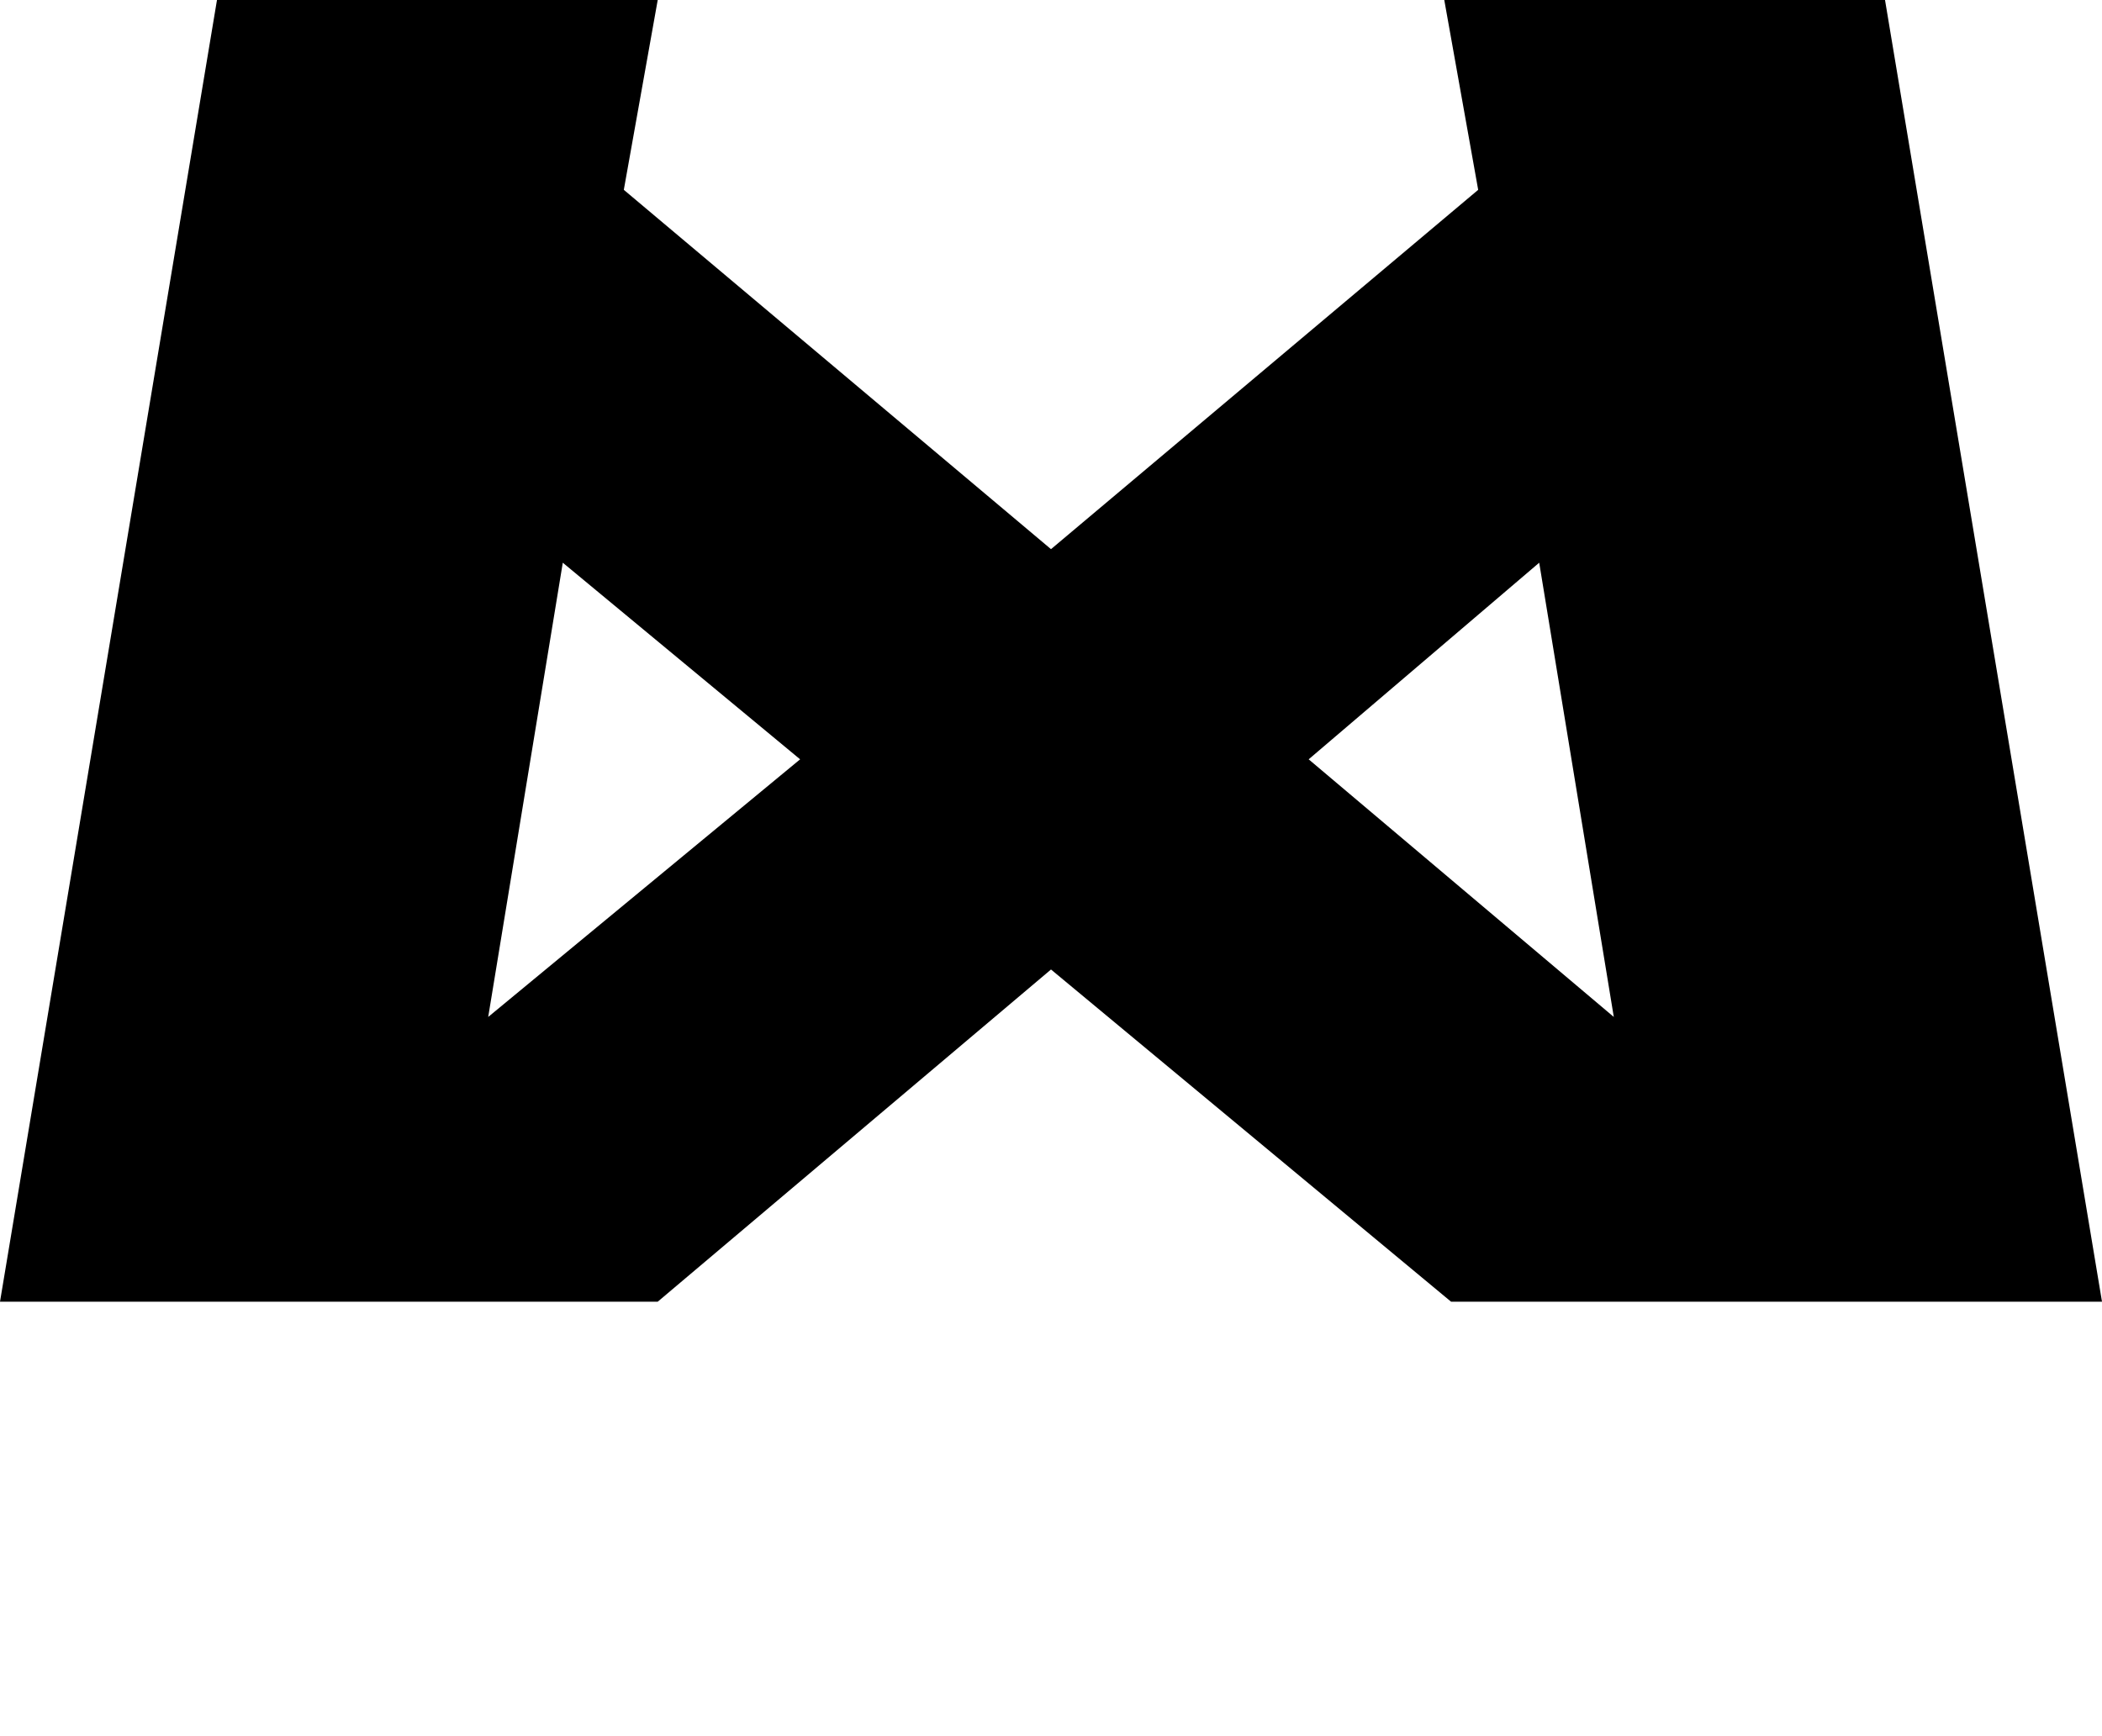 <svg xmlns="http://www.w3.org/2000/svg" viewBox="0 0 310 256">
    <path d="M 0 192 L 32 0 L 97 0 L 92 28 L 155 81 L 218 28 L 213 0 L 278 0 L 310 192 L 214 192 L 155 143 L 97 192 L 0 192 L 0 192 Z M 27 256 L 28 256 Q 27 256 27 256 Q 27 256 27 256 L 27 256 Z M 282 256 L 284 256 Q 283 256 283 256 Q 283 256 282 256 L 282 256 Z M 83 83 L 72 150 L 118 112 L 83 83 L 83 83 Z M 193 112 L 238 150 L 227 83 L 193 112 L 193 112 Z"/>
</svg>
